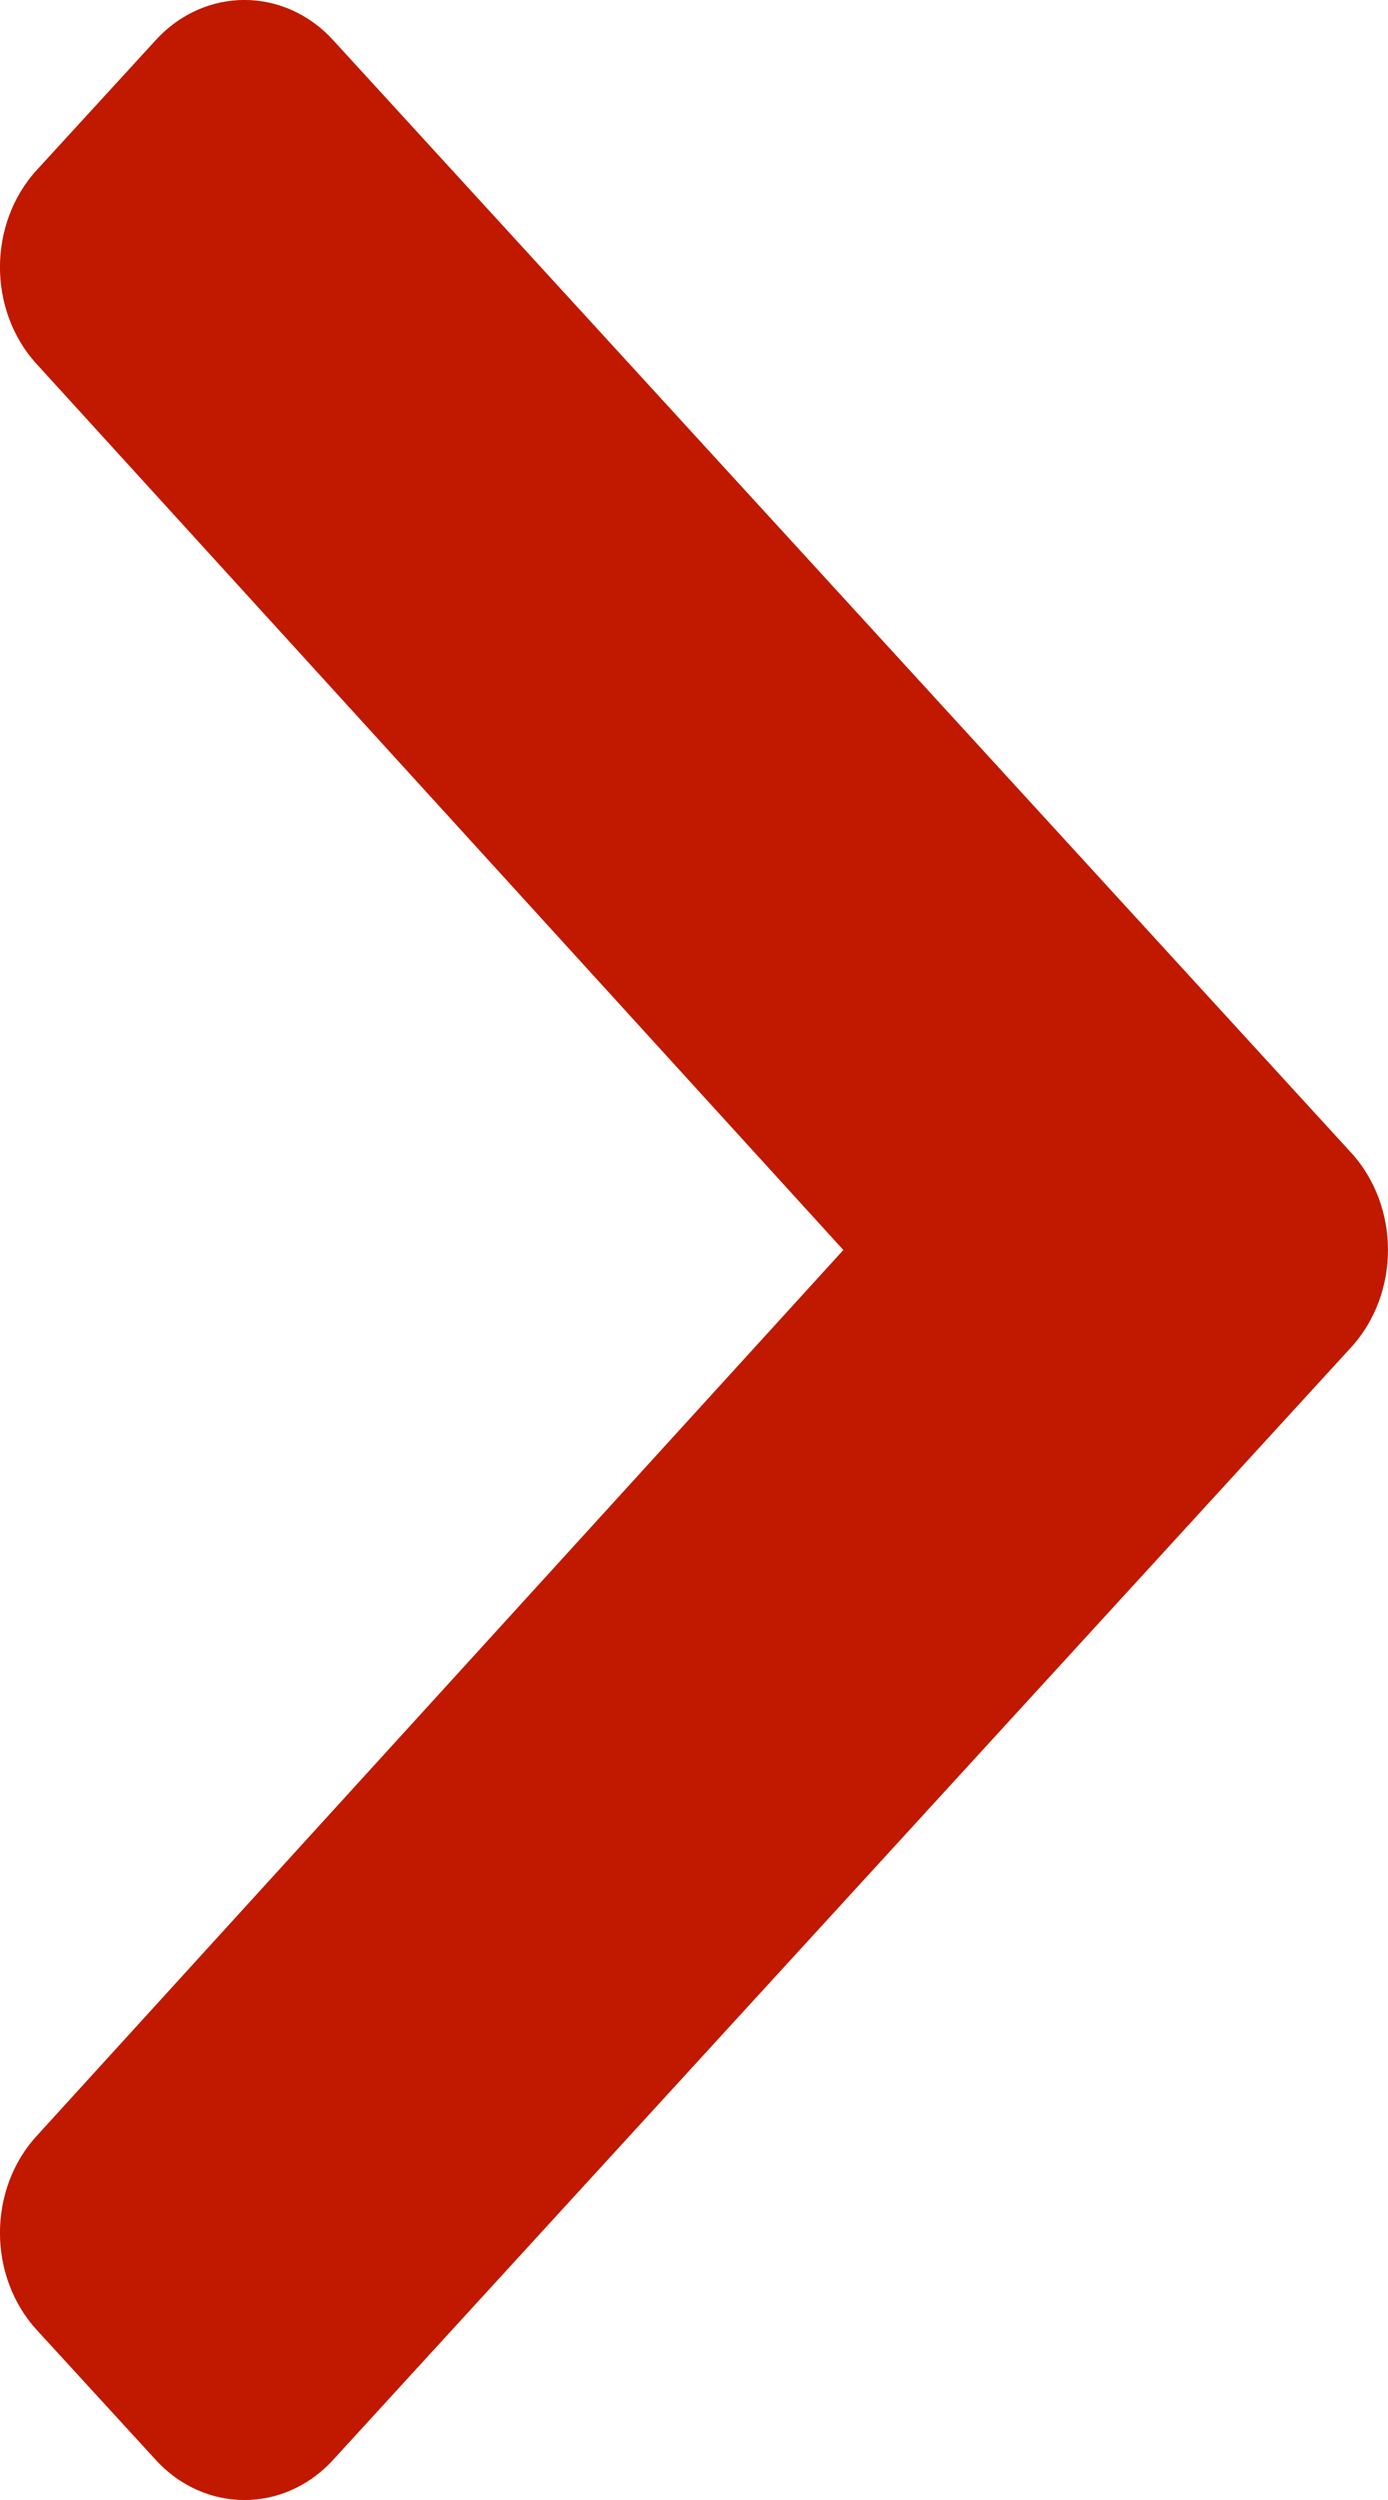 <svg width="10" height="18" viewBox="0 0 10 18" fill="#C11800" xmlns="http://www.w3.org/2000/svg">
<path d="M9.735 8.3L2.401 0.29C2.048 -0.097 1.474 -0.097 1.121 0.29L0.265 1.224C-0.088 1.61 -0.089 2.235 0.264 2.621L6.076 9L0.264 15.379C-0.089 15.765 -0.088 16.39 0.265 16.776L1.121 17.71C1.474 18.097 2.048 18.097 2.401 17.71L9.735 9.7C10.088 9.313 10.088 8.687 9.735 8.3Z" fill="#C11800"/>
</svg>
